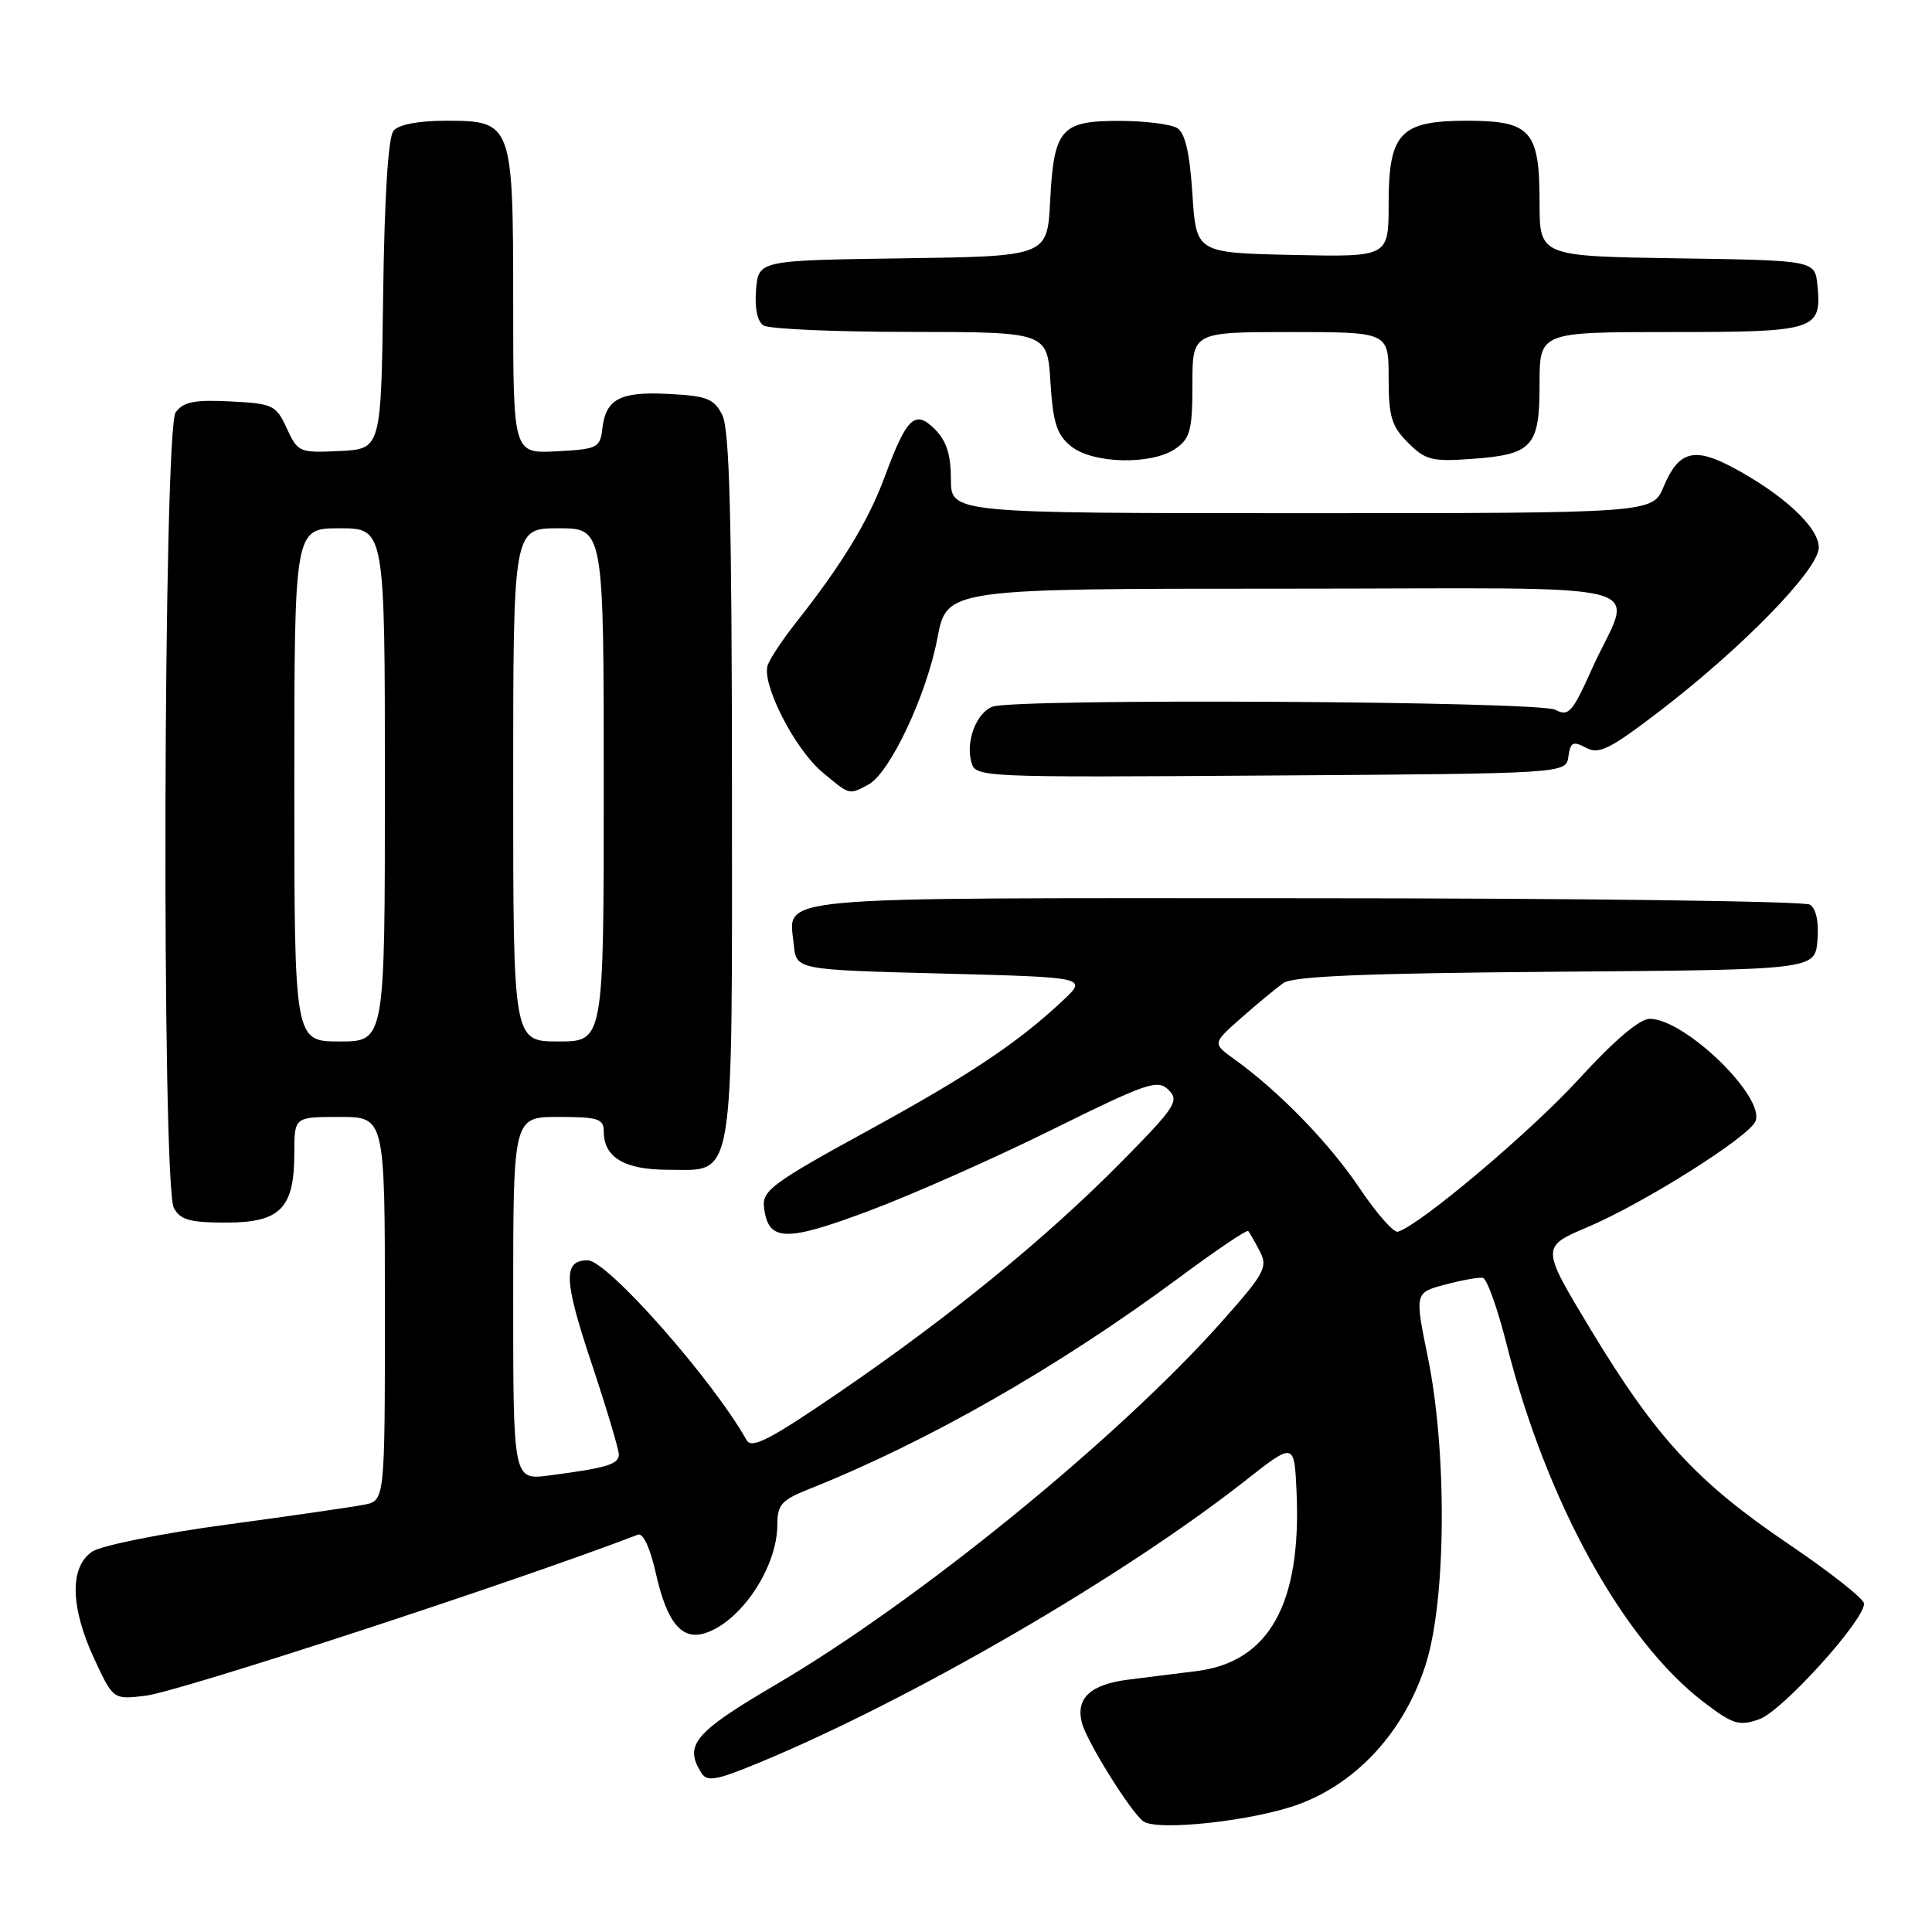 <?xml version="1.0" encoding="UTF-8" standalone="no"?>
<!DOCTYPE svg PUBLIC "-//W3C//DTD SVG 1.1//EN" "http://www.w3.org/Graphics/SVG/1.1/DTD/svg11.dtd" >
<svg xmlns="http://www.w3.org/2000/svg" xmlns:xlink="http://www.w3.org/1999/xlink" version="1.1" viewBox="0 0 256 256">
 <g >
 <path fill="currentColor"
d=" M 172.21 239.03 C 180.04 236.09 186.26 229.15 188.99 220.30 C 191.64 211.72 191.74 192.31 189.21 179.90 C 187.45 171.29 187.45 171.29 191.47 170.22 C 193.69 169.63 195.94 169.22 196.48 169.32 C 197.02 169.42 198.43 173.36 199.62 178.07 C 204.90 198.95 215.03 217.35 225.75 225.54 C 229.65 228.51 230.42 228.75 233.13 227.80 C 236.12 226.76 247.00 214.75 247.00 212.49 C 247.00 211.87 242.53 208.34 237.06 204.64 C 224.89 196.41 219.46 190.53 210.83 176.26 C 204.17 165.23 204.17 165.23 210.36 162.60 C 217.89 159.40 231.83 150.60 232.62 148.55 C 233.87 145.29 223.23 135.00 218.60 135.00 C 217.25 135.00 213.88 137.87 209.17 143.02 C 202.77 150.01 188.09 162.39 185.22 163.21 C 184.67 163.37 182.38 160.76 180.13 157.41 C 176.15 151.47 169.47 144.60 163.57 140.36 C 160.64 138.26 160.64 138.26 164.47 134.88 C 166.58 133.02 169.09 130.94 170.05 130.26 C 171.34 129.35 180.84 128.96 206.15 128.76 C 240.50 128.50 240.50 128.50 240.82 124.60 C 241.02 122.16 240.65 120.39 239.82 119.87 C 239.09 119.41 208.97 119.02 172.87 119.02 C 100.65 119.00 104.55 118.64 105.18 125.18 C 105.50 128.50 105.50 128.50 124.81 129.00 C 144.12 129.50 144.12 129.50 140.81 132.60 C 134.76 138.26 128.47 142.45 114.65 150.01 C 102.50 156.66 100.99 157.77 101.23 159.90 C 101.75 164.54 103.99 164.63 115.13 160.45 C 120.83 158.32 131.75 153.48 139.38 149.70 C 152.06 143.43 153.40 142.98 154.85 144.43 C 156.30 145.87 155.75 146.71 148.47 154.08 C 138.53 164.13 125.87 174.46 111.13 184.54 C 102.00 190.78 99.59 192.02 98.93 190.83 C 94.44 182.82 80.47 167.00 77.88 167.00 C 74.58 167.00 74.68 169.54 78.41 180.72 C 80.38 186.65 82.00 192.06 82.00 192.73 C 82.00 194.03 80.40 194.51 72.75 195.51 C 68.00 196.12 68.00 196.12 68.00 172.06 C 68.00 148.00 68.00 148.00 74.00 148.00 C 79.26 148.00 80.00 148.24 80.00 149.93 C 80.00 153.36 82.75 155.00 88.51 155.00 C 97.46 155.00 97.00 157.74 96.99 104.03 C 96.97 68.62 96.67 56.90 95.71 55.00 C 94.62 52.83 93.68 52.46 88.64 52.20 C 82.15 51.86 80.27 52.85 79.81 56.82 C 79.52 59.34 79.15 59.52 73.75 59.80 C 68.00 60.10 68.00 60.10 68.00 40.27 C 68.00 16.27 67.90 16.00 59.07 16.00 C 55.45 16.00 52.83 16.50 52.14 17.33 C 51.44 18.17 50.94 26.07 50.77 39.08 C 50.50 59.50 50.50 59.50 45.00 59.76 C 39.66 60.02 39.46 59.93 38.00 56.76 C 36.58 53.67 36.18 53.48 30.53 53.19 C 25.76 52.95 24.30 53.24 23.28 54.63 C 21.63 56.89 21.40 157.01 23.04 160.07 C 23.88 161.64 25.16 162.00 29.98 162.00 C 37.15 162.00 39.00 160.11 39.00 152.78 C 39.00 148.00 39.00 148.00 45.00 148.00 C 51.00 148.00 51.00 148.00 51.00 173.42 C 51.00 198.84 51.00 198.84 48.25 199.38 C 46.74 199.68 38.53 200.87 30.00 202.02 C 21.47 203.17 13.49 204.78 12.25 205.58 C 9.20 207.57 9.29 212.94 12.51 219.85 C 15.00 225.20 15.00 225.20 19.25 224.70 C 23.68 224.18 68.15 209.64 84.53 203.35 C 85.21 203.09 86.16 205.13 86.90 208.46 C 88.36 214.96 90.30 217.35 93.36 216.42 C 98.13 214.96 103.00 207.70 103.00 202.03 C 103.00 199.38 103.55 198.76 107.25 197.29 C 122.97 191.02 140.24 181.15 156.29 169.26 C 161.12 165.67 165.22 162.91 165.40 163.12 C 165.58 163.33 166.27 164.53 166.93 165.80 C 168.02 167.89 167.58 168.71 162.03 174.97 C 148.26 190.50 121.72 212.12 102.80 223.22 C 91.99 229.57 90.59 231.22 92.94 234.93 C 93.70 236.14 94.93 235.91 100.67 233.53 C 120.78 225.19 148.78 208.95 165.00 196.20 C 171.50 191.09 171.50 191.09 171.80 197.66 C 172.47 212.51 168.17 220.23 158.54 221.43 C 156.04 221.74 152.01 222.25 149.58 222.55 C 144.51 223.18 142.53 224.99 143.35 228.26 C 143.96 230.68 149.72 239.95 151.46 241.31 C 153.25 242.70 166.24 241.27 172.21 239.03 Z  M 115.07 103.96 C 117.91 102.44 122.78 92.11 124.21 84.56 C 125.46 78.00 125.46 78.00 170.30 78.00 C 221.62 78.00 216.34 76.60 210.89 88.74 C 208.34 94.43 207.84 94.98 206.09 94.05 C 203.95 92.90 134.41 92.52 131.51 93.64 C 129.40 94.44 127.96 98.15 128.69 100.90 C 129.24 103.02 129.24 103.02 168.37 102.76 C 207.50 102.50 207.50 102.50 207.82 100.25 C 208.09 98.33 208.43 98.16 210.15 99.08 C 211.86 100.00 213.29 99.29 219.78 94.33 C 230.88 85.84 241.00 75.45 241.00 72.54 C 241.00 69.86 236.26 65.48 229.49 61.88 C 224.45 59.21 222.40 59.80 220.44 64.49 C 218.97 68.00 218.97 68.00 172.49 68.00 C 126.00 68.00 126.00 68.00 126.00 63.50 C 126.00 60.26 125.41 58.41 123.89 56.89 C 121.23 54.23 120.16 55.25 117.18 63.30 C 115.04 69.07 111.49 74.89 105.47 82.50 C 103.73 84.70 102.05 87.23 101.73 88.12 C 100.87 90.56 105.27 99.21 108.93 102.29 C 112.61 105.38 112.48 105.35 115.07 103.96 Z  M 155.78 59.44 C 157.71 58.09 158.00 56.98 158.00 50.94 C 158.00 44.00 158.00 44.00 171.00 44.00 C 184.00 44.00 184.00 44.00 184.00 50.05 C 184.00 55.20 184.38 56.47 186.57 58.66 C 188.87 60.96 189.75 61.19 194.99 60.81 C 203.09 60.22 204.00 59.22 204.00 50.88 C 204.00 44.00 204.00 44.00 221.38 44.00 C 240.63 44.00 241.39 43.76 240.82 37.82 C 240.50 34.50 240.50 34.50 222.25 34.23 C 204.00 33.95 204.00 33.95 204.00 26.81 C 204.00 17.29 202.84 16.00 194.35 16.00 C 185.52 16.00 184.00 17.62 184.00 27.03 C 184.00 34.06 184.00 34.06 171.25 33.78 C 158.50 33.50 158.50 33.50 158.00 25.71 C 157.65 20.30 157.04 17.63 156.00 16.98 C 155.18 16.46 151.74 16.02 148.37 16.02 C 140.57 16.00 139.64 17.07 139.15 26.62 C 138.78 33.96 138.78 33.96 119.64 34.23 C 100.50 34.50 100.50 34.50 100.18 38.40 C 99.98 40.84 100.35 42.61 101.18 43.13 C 101.91 43.59 110.66 43.98 120.63 43.98 C 138.77 44.00 138.77 44.00 139.19 50.63 C 139.53 56.05 140.03 57.61 141.92 59.13 C 144.80 61.47 152.64 61.64 155.78 59.44 Z  M 39.00 104.00 C 39.00 70.00 39.00 70.00 45.00 70.00 C 51.00 70.00 51.00 70.00 51.00 104.00 C 51.00 138.00 51.00 138.00 45.00 138.00 C 39.00 138.00 39.00 138.00 39.00 104.00 Z  M 68.00 104.00 C 68.00 70.00 68.00 70.00 74.00 70.00 C 80.00 70.00 80.00 70.00 80.00 104.00 C 80.00 138.00 80.00 138.00 74.00 138.00 C 68.00 138.00 68.00 138.00 68.00 104.00 Z "/>
</g>
</svg>